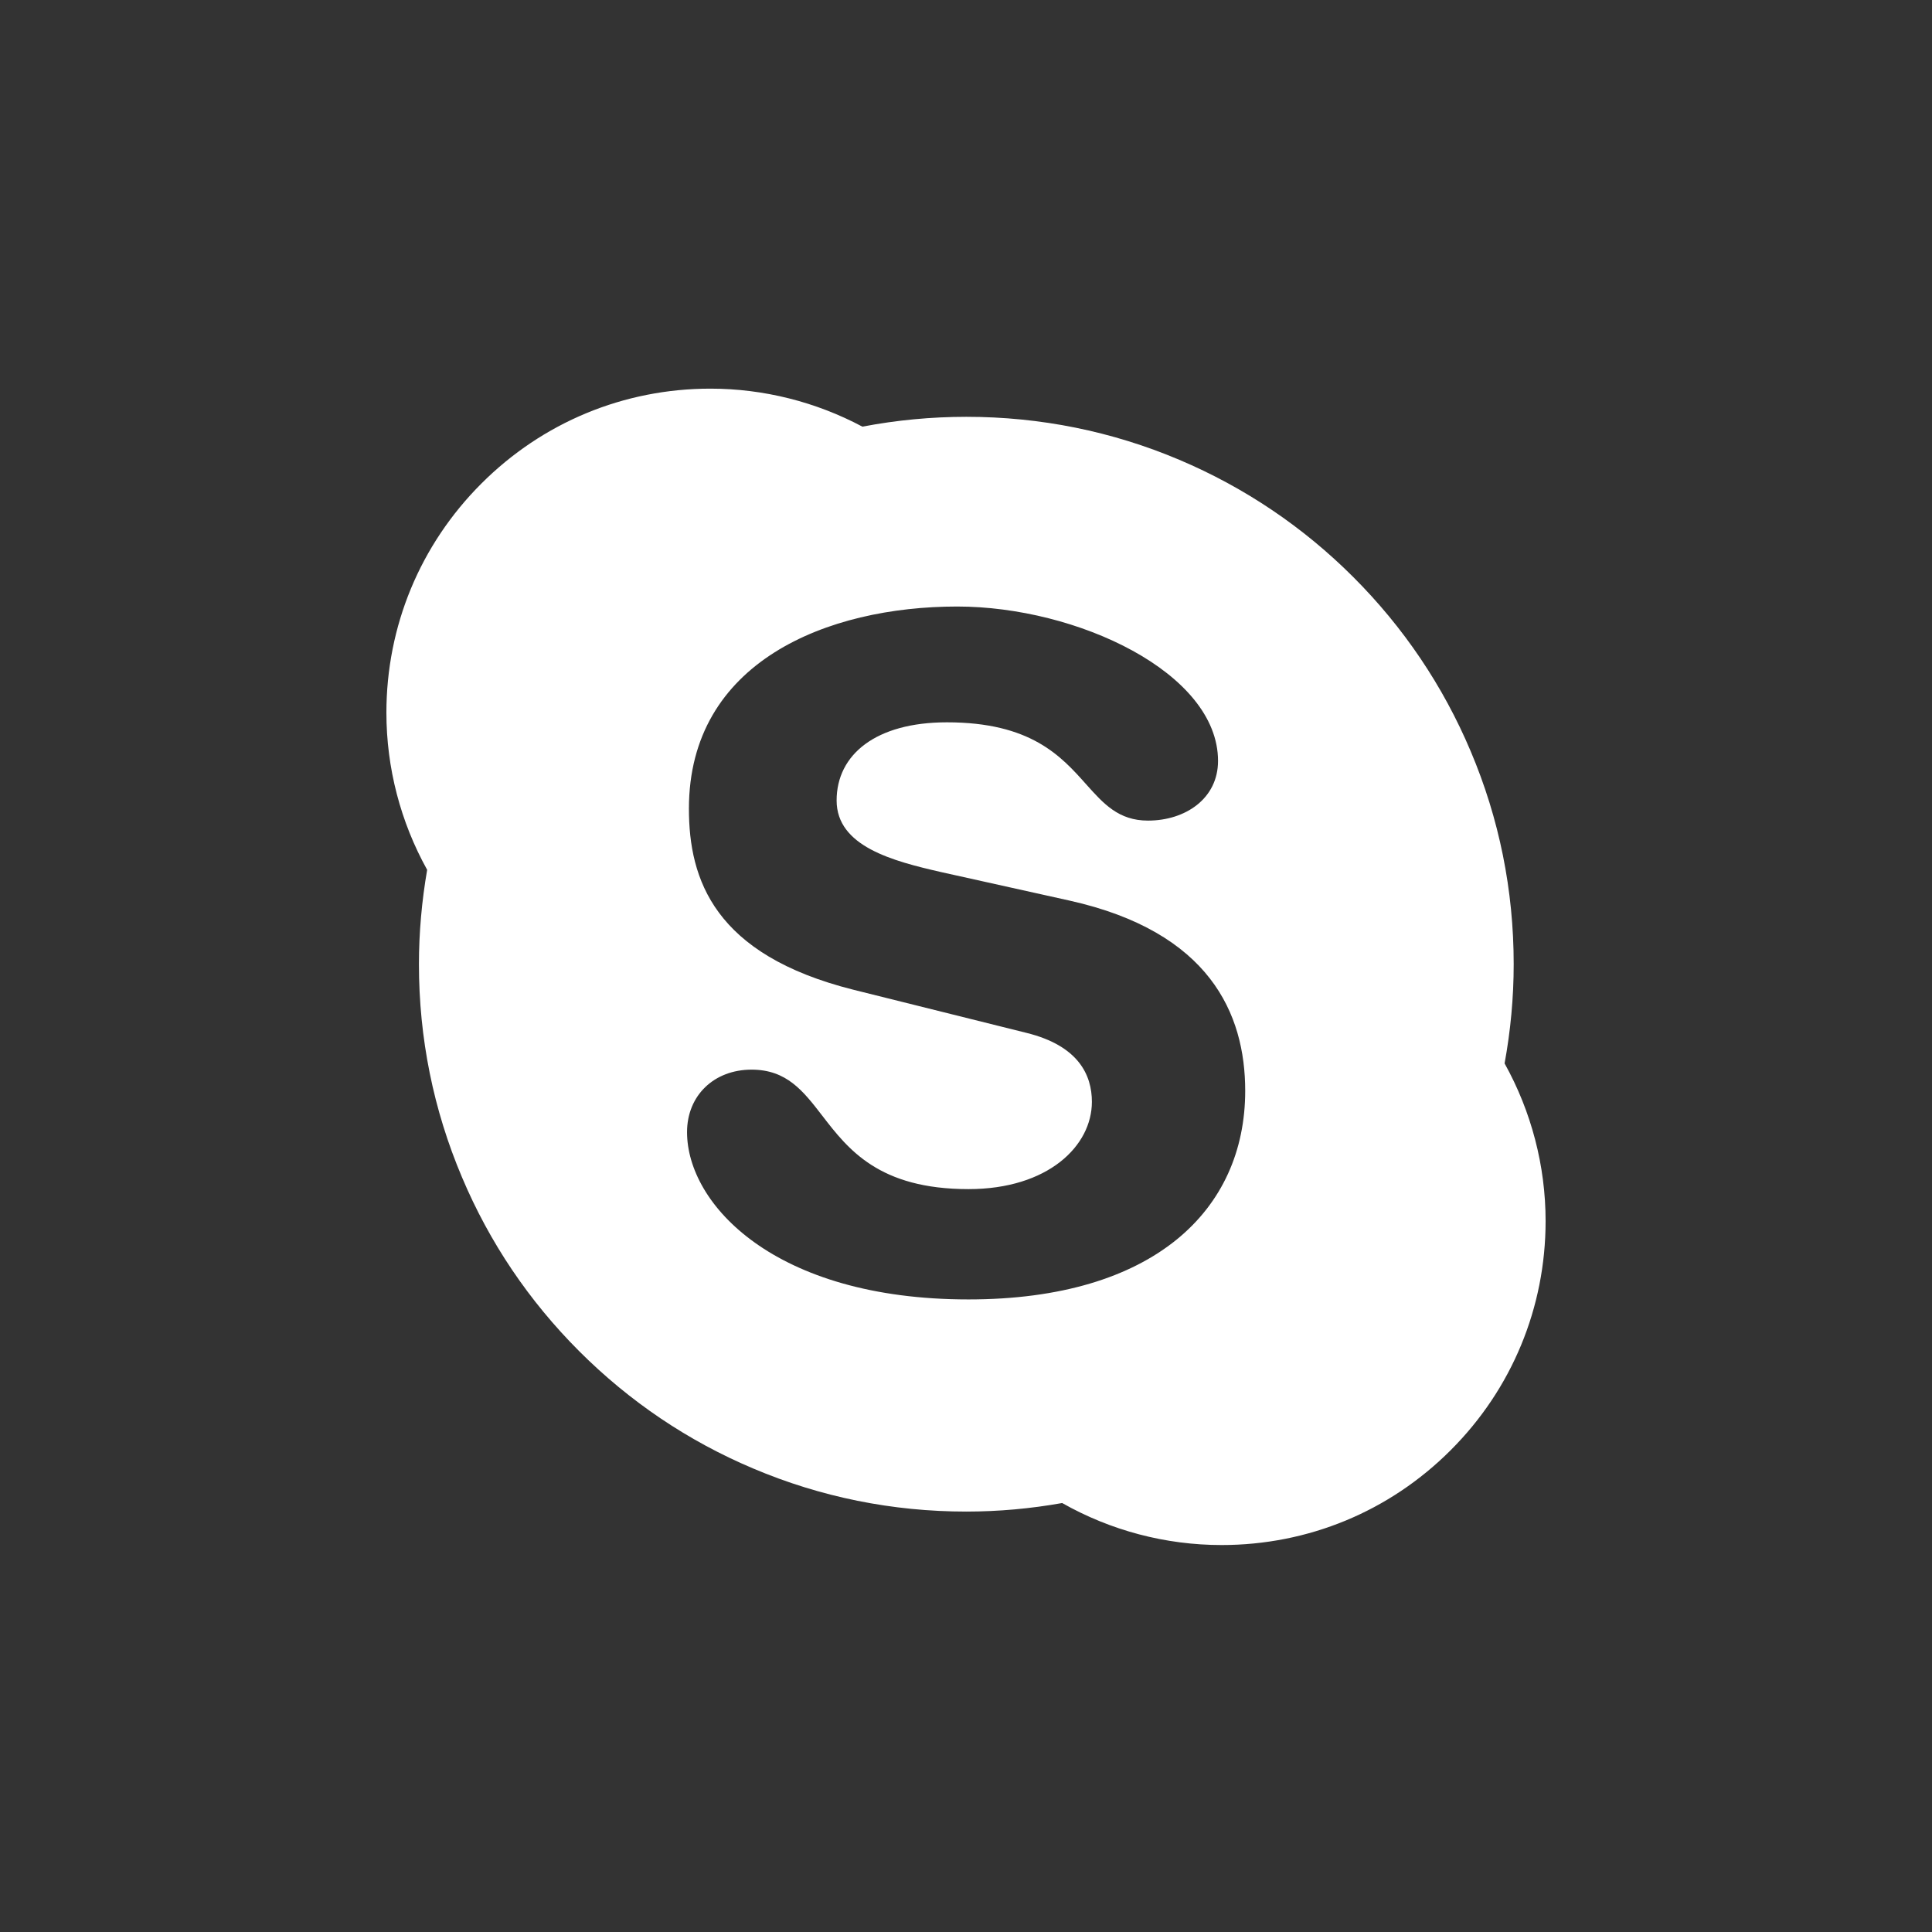 <svg width="31" height="31" viewBox="0 0 31 31" fill="none" xmlns="http://www.w3.org/2000/svg">
<rect x="0" y="0" width="31" height="31" fill="#333333" stroke="none"/>
<path fill-rule="evenodd" clip-rule="evenodd" d="M24.288 15.471C24.288 16.006 24.238 16.54 24.142 17.063C24.571 17.834 24.8 18.706 24.8 19.593C24.8 20.981 24.259 22.288 23.277 23.269C22.295 24.252 20.99 24.791 19.601 24.791C18.702 24.791 17.821 24.558 17.043 24.117C16.538 24.207 16.021 24.254 15.505 24.254C14.32 24.254 13.169 24.022 12.086 23.563C11.04 23.122 10.101 22.488 9.294 21.681C8.488 20.875 7.854 19.936 7.413 18.89C6.954 17.807 6.722 16.657 6.722 15.471C6.722 14.963 6.768 14.455 6.854 13.957C6.427 13.189 6.2 12.32 6.2 11.436C6.2 10.047 6.741 8.742 7.723 7.76C8.705 6.777 10.011 6.236 11.399 6.236C12.25 6.236 13.091 6.448 13.838 6.846C13.839 6.846 13.839 6.846 13.84 6.846C13.841 6.845 13.841 6.845 13.842 6.845C14.387 6.741 14.946 6.688 15.505 6.688C16.691 6.688 17.841 6.92 18.923 7.378C19.969 7.821 20.909 8.454 21.715 9.26C22.522 10.067 23.155 11.006 23.597 12.052C24.056 13.135 24.288 14.285 24.288 15.471ZM11.024 18.166C11.024 19.316 12.42 20.85 15.54 20.85C18.509 20.85 19.98 19.419 19.98 17.503C19.98 16.265 19.409 14.951 17.159 14.45L15.105 13.994C14.324 13.816 13.424 13.581 13.424 12.844C13.424 12.106 14.055 11.59 15.194 11.59C16.541 11.59 17.025 12.133 17.426 12.582C17.708 12.898 17.949 13.167 18.42 13.167C19.019 13.167 19.544 12.815 19.544 12.209C19.544 10.794 17.28 9.732 15.359 9.732C13.274 9.732 11.054 10.618 11.054 12.976C11.054 14.112 11.459 15.32 13.694 15.881L16.47 16.573C17.309 16.78 17.52 17.253 17.52 17.679C17.52 18.388 16.815 19.08 15.54 19.08C14.102 19.08 13.609 18.441 13.193 17.901C12.888 17.506 12.624 17.163 12.059 17.163C11.459 17.163 11.024 17.576 11.024 18.166Z" fill="white"/>
</svg>
